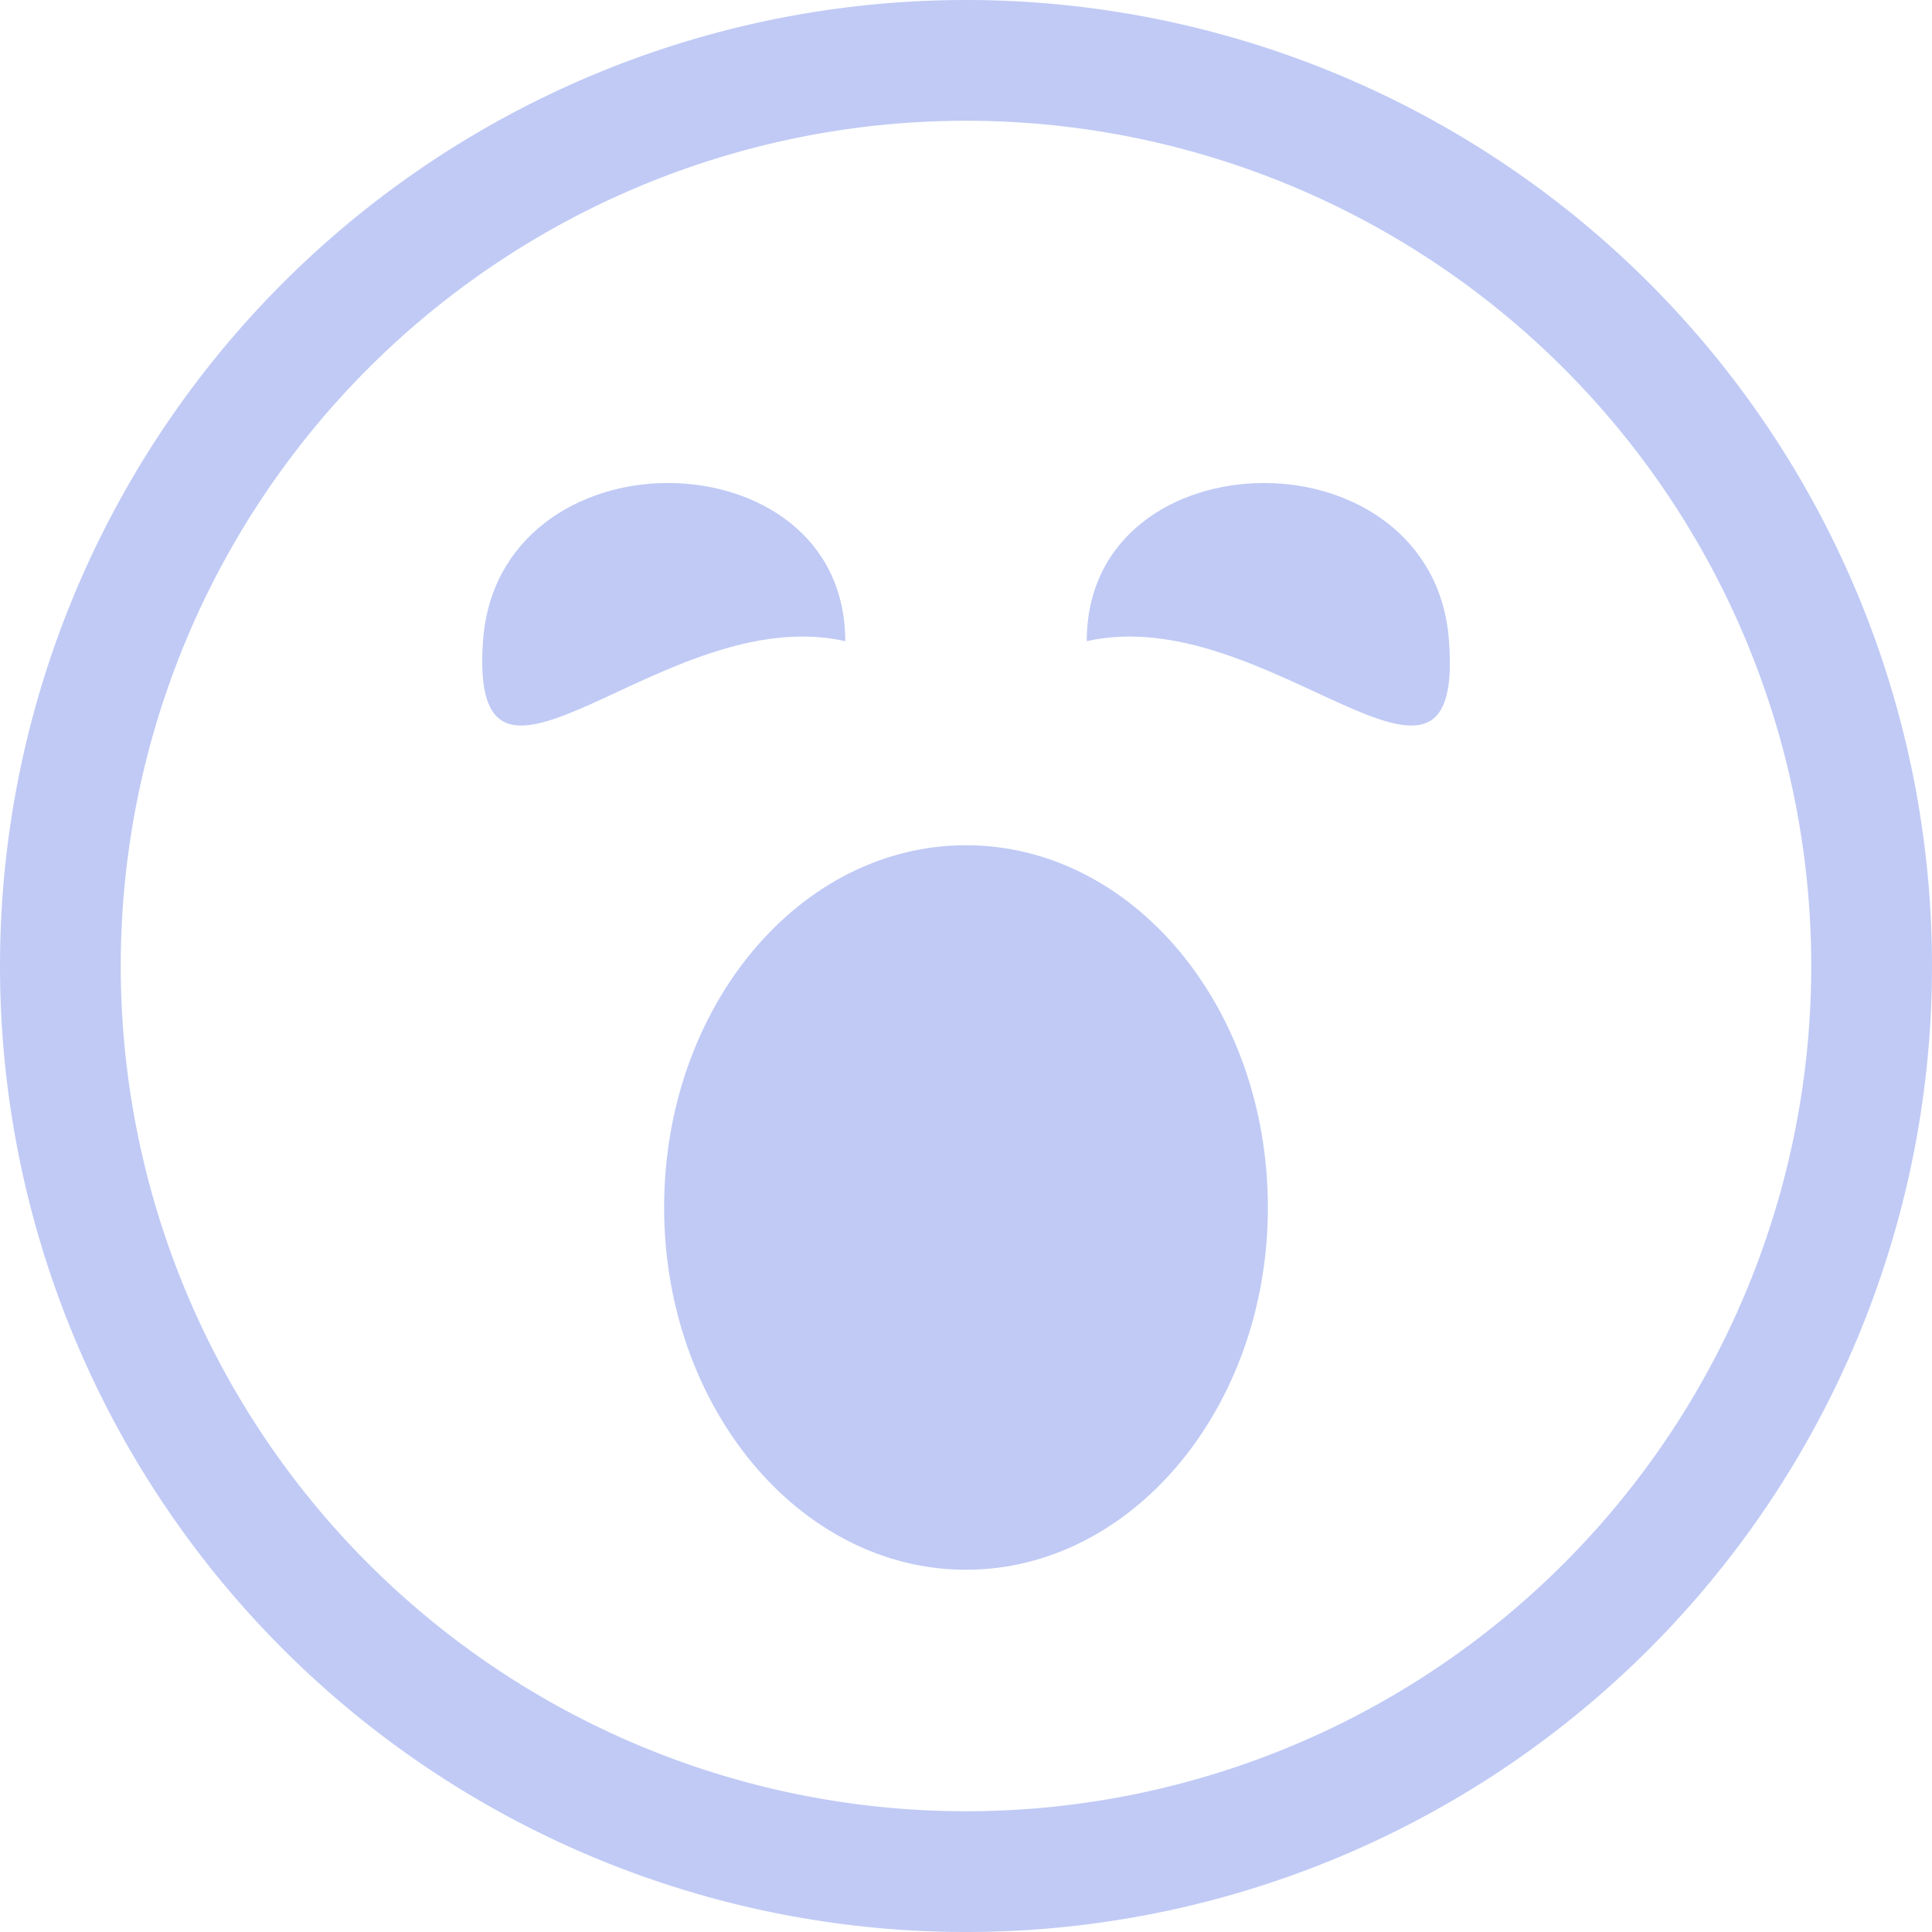 <svg width="16" height="16" version="1.1" xmlns="http://www.w3.org/2000/svg">
 <path d="m5.53 4c-0.73 0-1.47 0.44-1.53 1.31-0.12 1.73 1.5-0.34 3 0 0-0.87-0.73-1.31-1.47-1.31zm4.94 0c-0.74 0-1.47 0.44-1.47 1.31 1.5-0.34 3.13 1.73 3 0-0.06-0.87-0.8-1.31-1.53-1.31zm-2.47 3c-1.38 0-2.5 1.34-2.5 3 0 1.65 1.12 3 2.5 3s2.5-1.35 2.5-3c0-1.66-1.12-3-2.5-3z" fill="#c0caf5"/>
 <path d="m8 0a8 8 0 0 0-8 8 8 8 0 0 0 8 8 8 8 0 0 0 8-8 8 8 0 0 0-8-8zm0 1a7 7 0 0 1 7 7 7 7 0 0 1-7 7 7 7 0 0 1-7-7 7 7 0 0 1 7-7z" fill="#c0caf5" stroke-linecap="round" stroke-linejoin="round" stroke-width="2" style="paint-order:stroke fill markers"/>
</svg>
